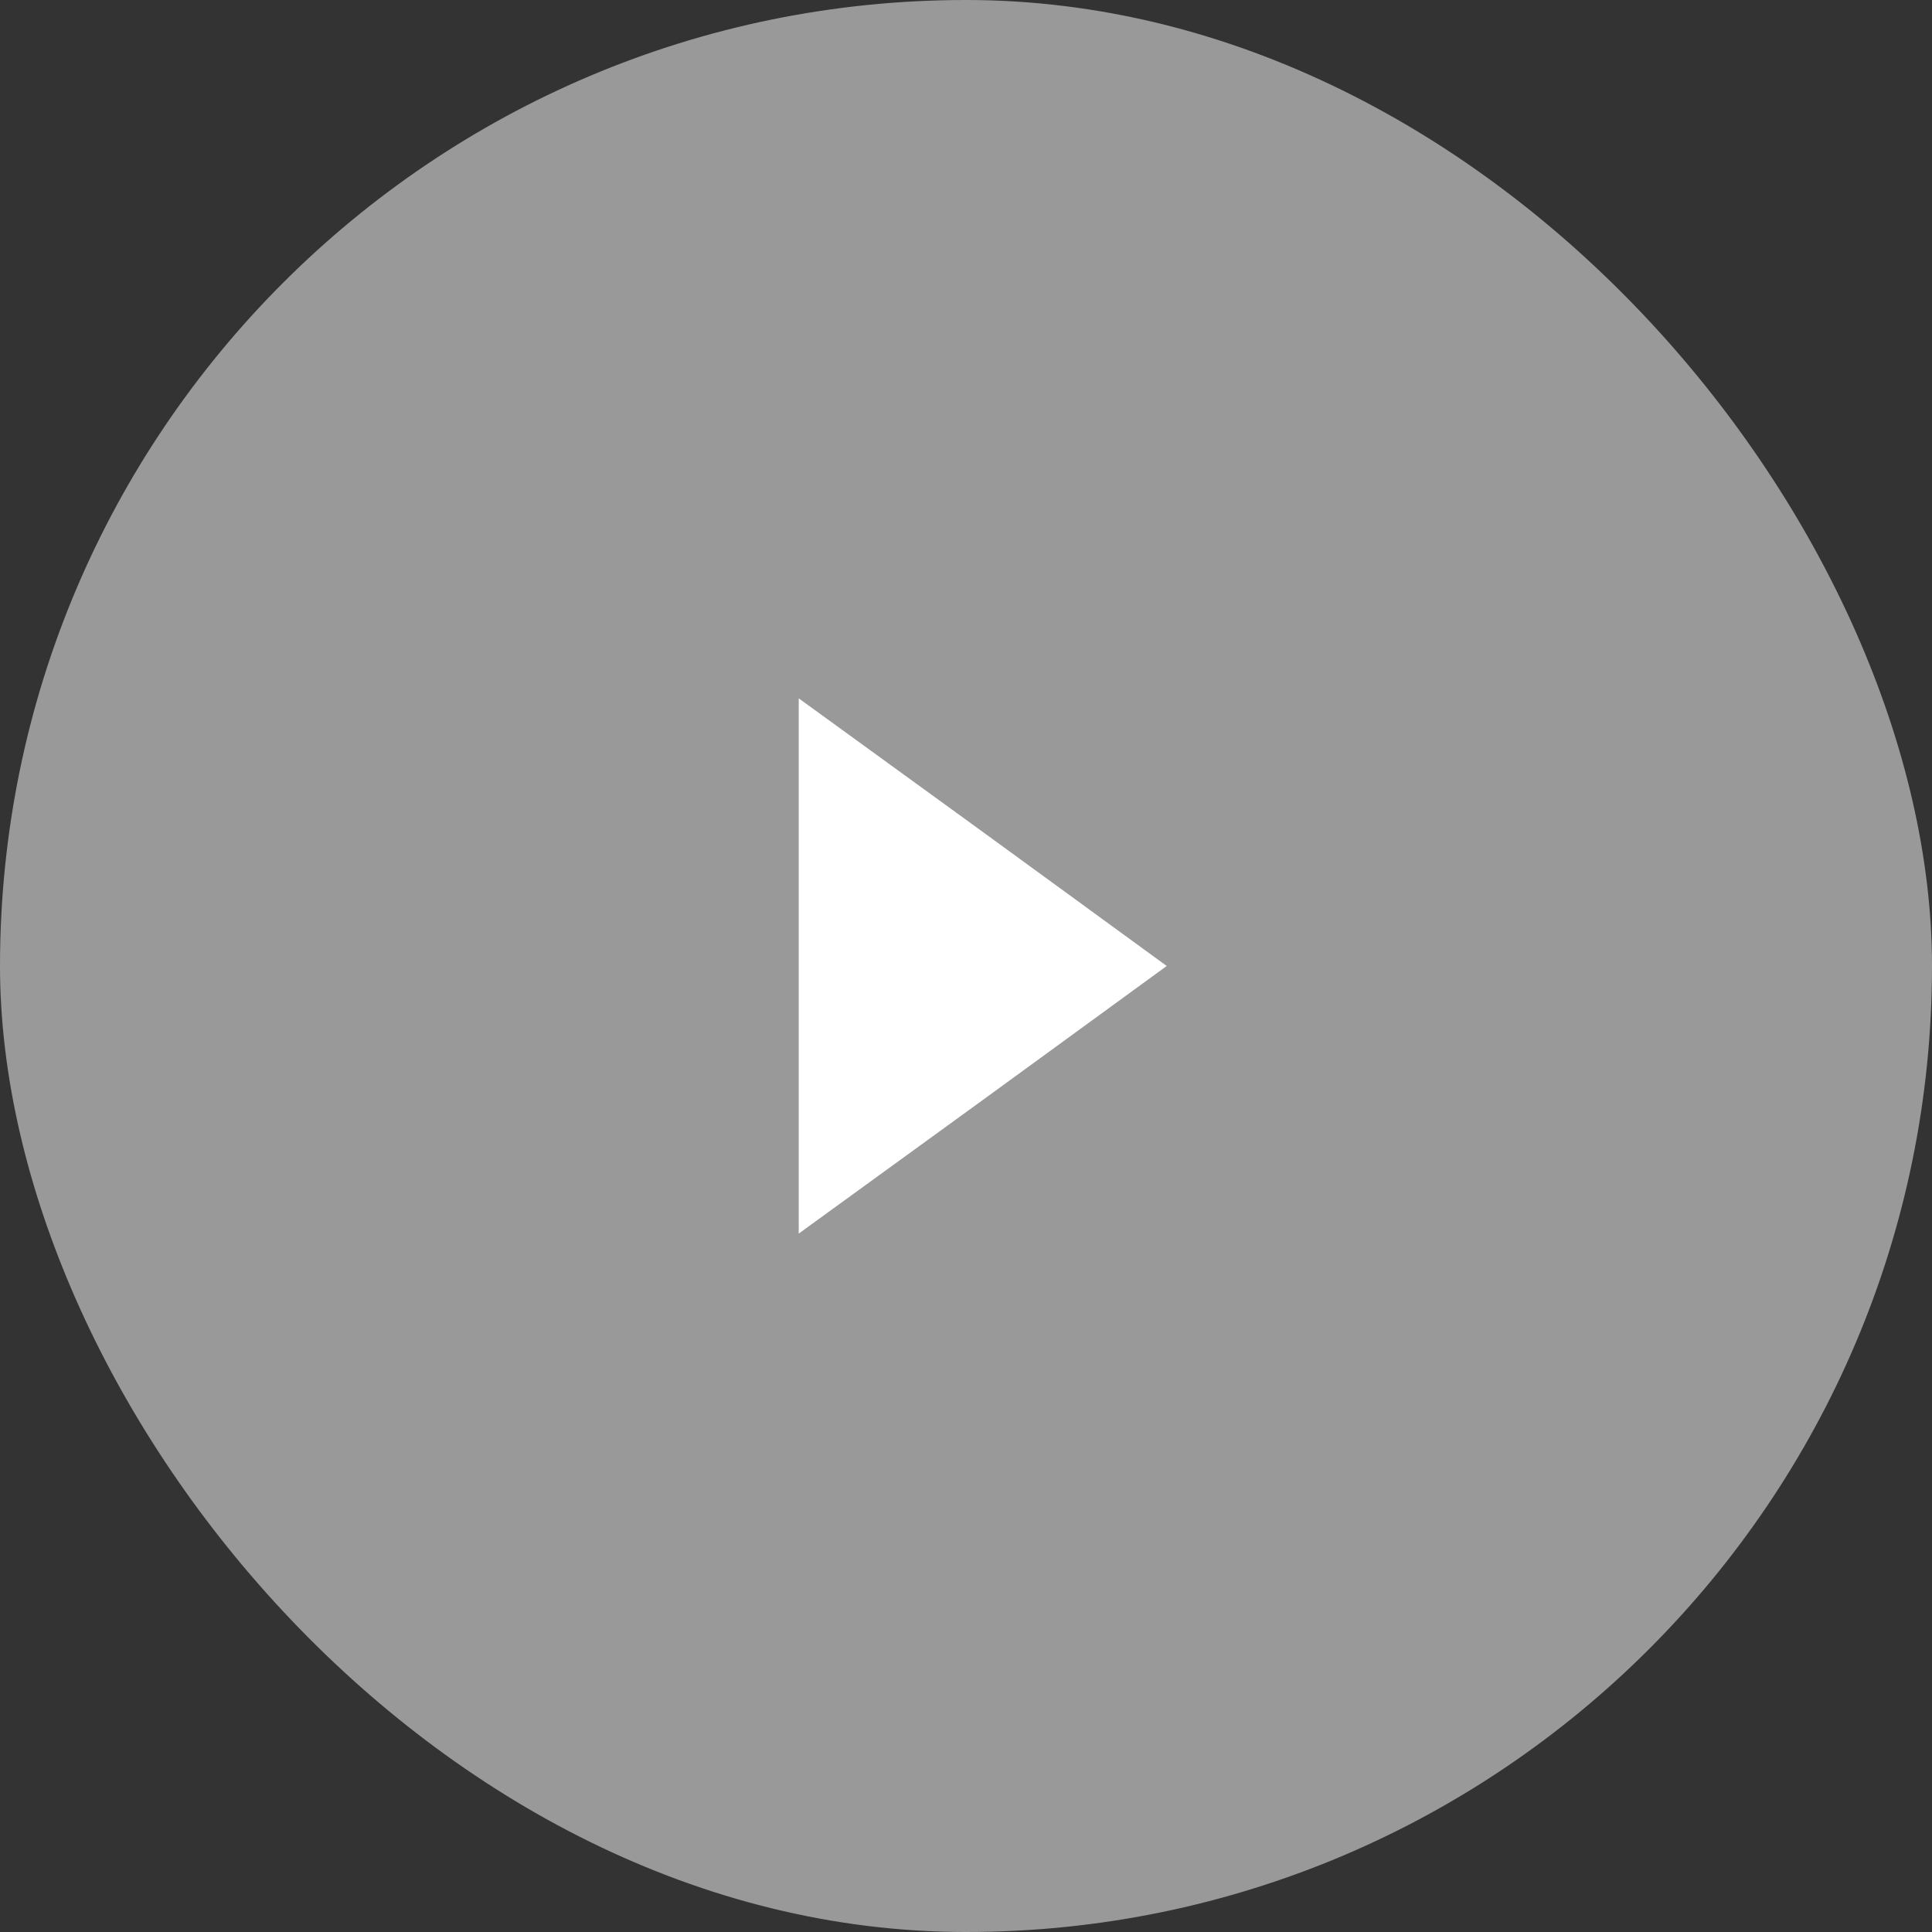 <svg width="77" height="77" viewBox="0 0 77 77" fill="none" xmlns="http://www.w3.org/2000/svg">
<rect x="0" y="0" width="77" height="77" fill="#333333" stroke="none"/>
<rect width="77" height="77" rx="38.5" fill="white" fill-opacity="0.5"/>
<path d="M31.833 38.499V27.832L39.181 33.165L46.5 38.499L39.181 43.832L31.833 49.165V38.499Z" fill="white"/>
</svg>

